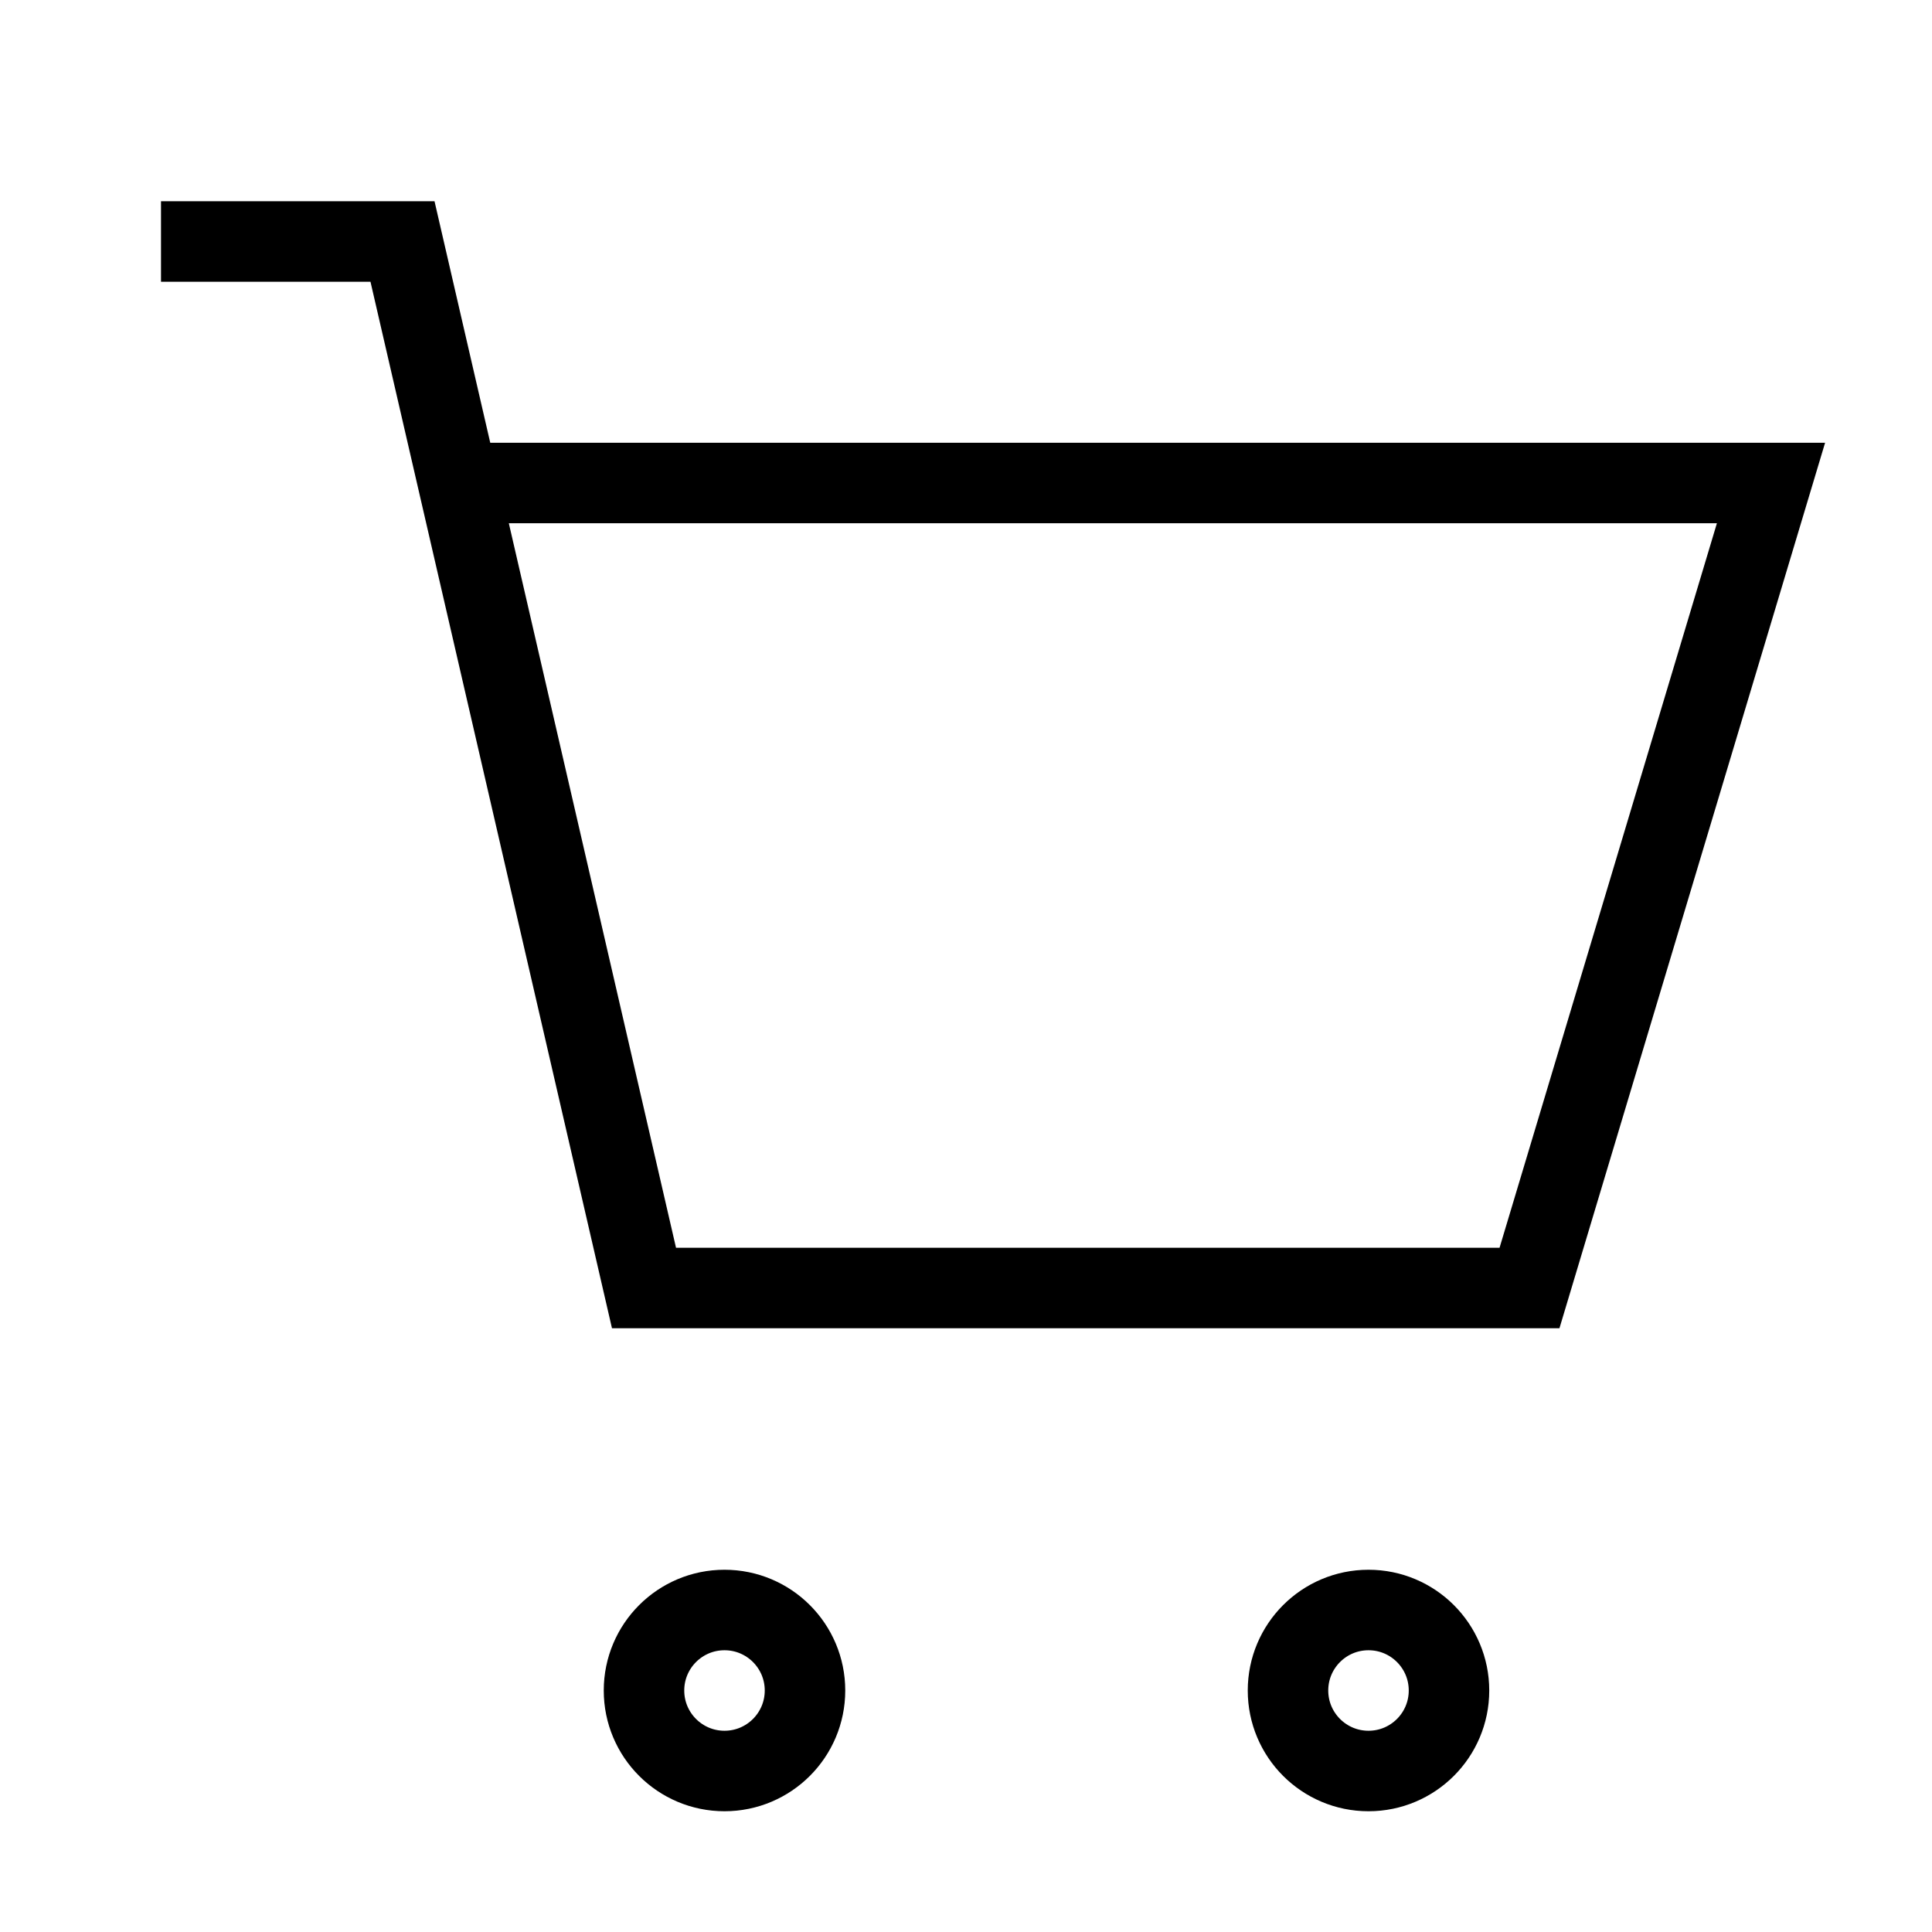 <svg width="24" height="24" viewBox="0 0 24 24" fill="none" xmlns="http://www.w3.org/2000/svg">
  <circle cx="9" cy="21" r="1" stroke="black" strokeWidth="2"/>
  <circle cx="17" cy="21" r="1" stroke="black" strokeWidth="2"/>
  <path d="M2 3H5L8 16H19L22 6H6" stroke="black" strokeWidth="2"/>
</svg>